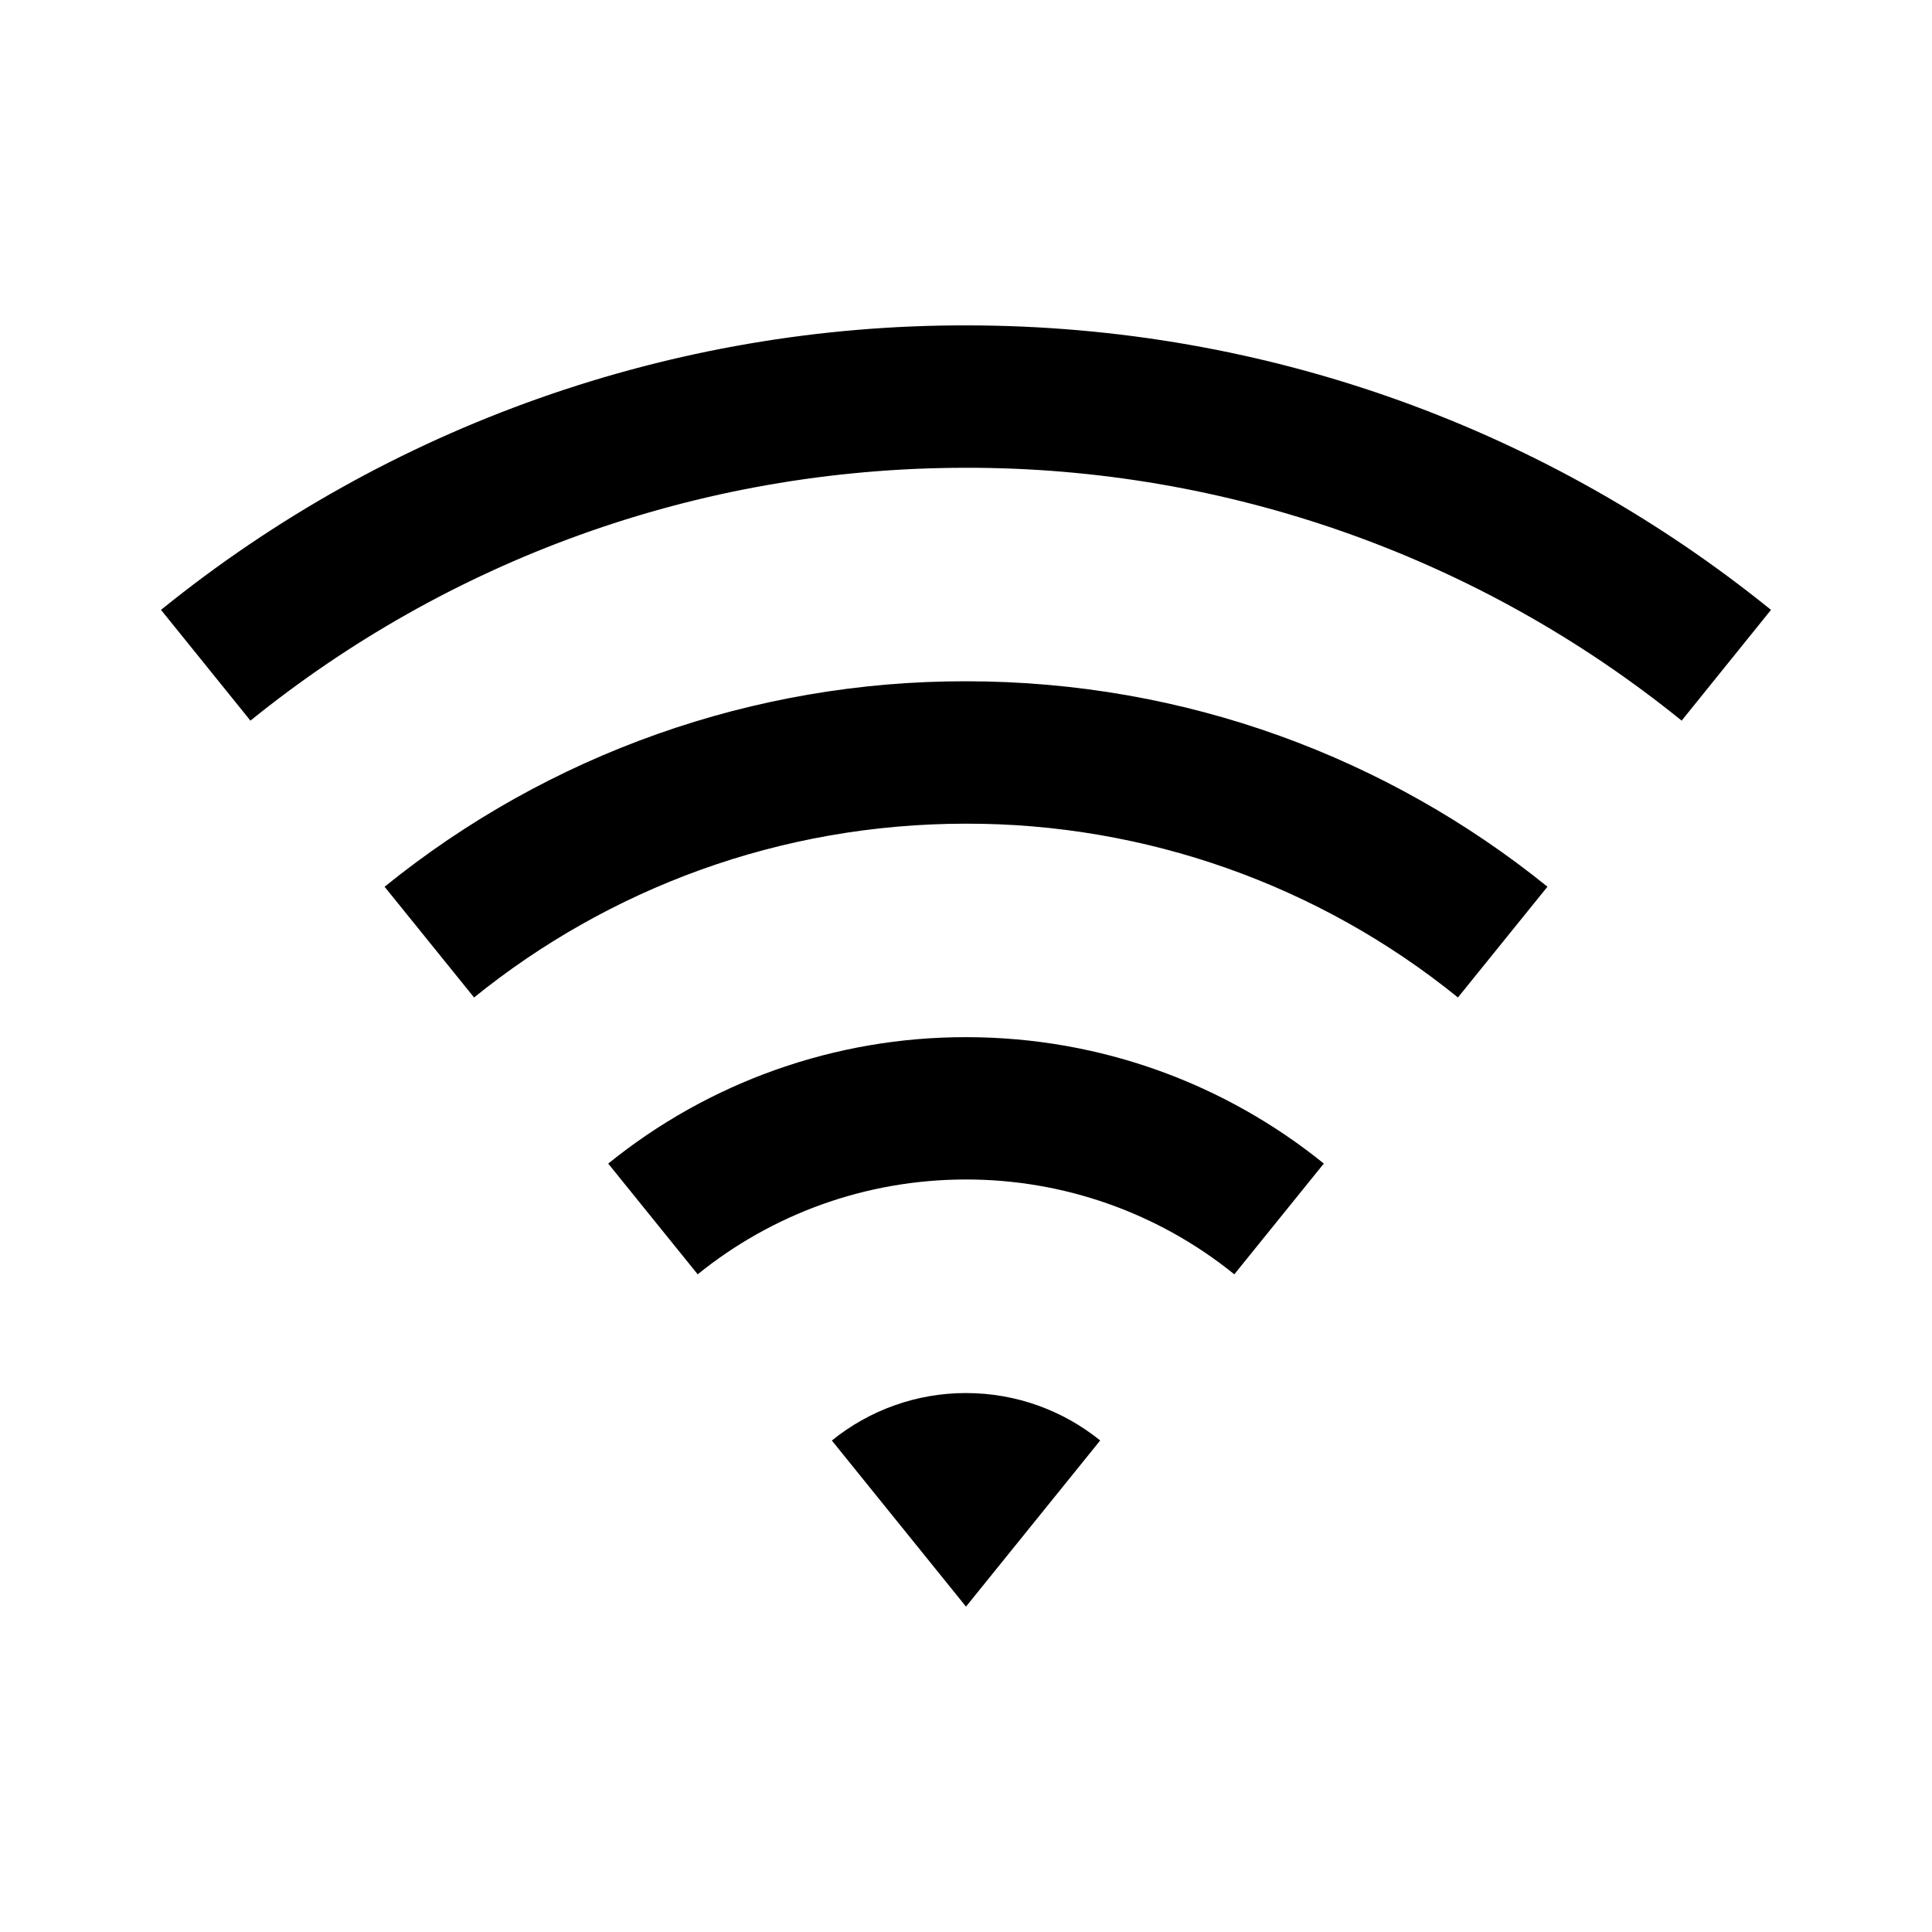 <svg width="24" height="24" viewBox="0 0 24 24" fill="none" xmlns="http://www.w3.org/2000/svg">
<path d="M2 7.576C4.829 5.285 8.36 4.037 12 4.042C15.789 4.042 19.268 5.366 22 7.576L20.89 8.952C18.375 6.915 15.236 5.806 12 5.811C8.632 5.811 5.54 6.987 3.111 8.952L2 7.576ZM4.777 11.016C6.82 9.361 9.371 8.459 12 8.463C14.736 8.463 17.248 9.419 19.223 11.015L18.111 12.391C16.383 10.991 14.225 10.228 12 10.232C9.685 10.232 7.559 11.041 5.889 12.391L4.777 11.015V11.016ZM7.555 14.455C8.812 13.437 10.382 12.882 12 12.884C13.684 12.884 15.23 13.472 16.445 14.454L15.333 15.83C14.39 15.066 13.213 14.651 12 14.652C10.737 14.652 9.577 15.094 8.667 15.83L7.555 14.454V14.455ZM10.333 17.895C10.805 17.513 11.393 17.304 12 17.305C12.631 17.305 13.211 17.526 13.667 17.894L12 19.958L10.333 17.894V17.895Z" fill="black"/>
</svg>
